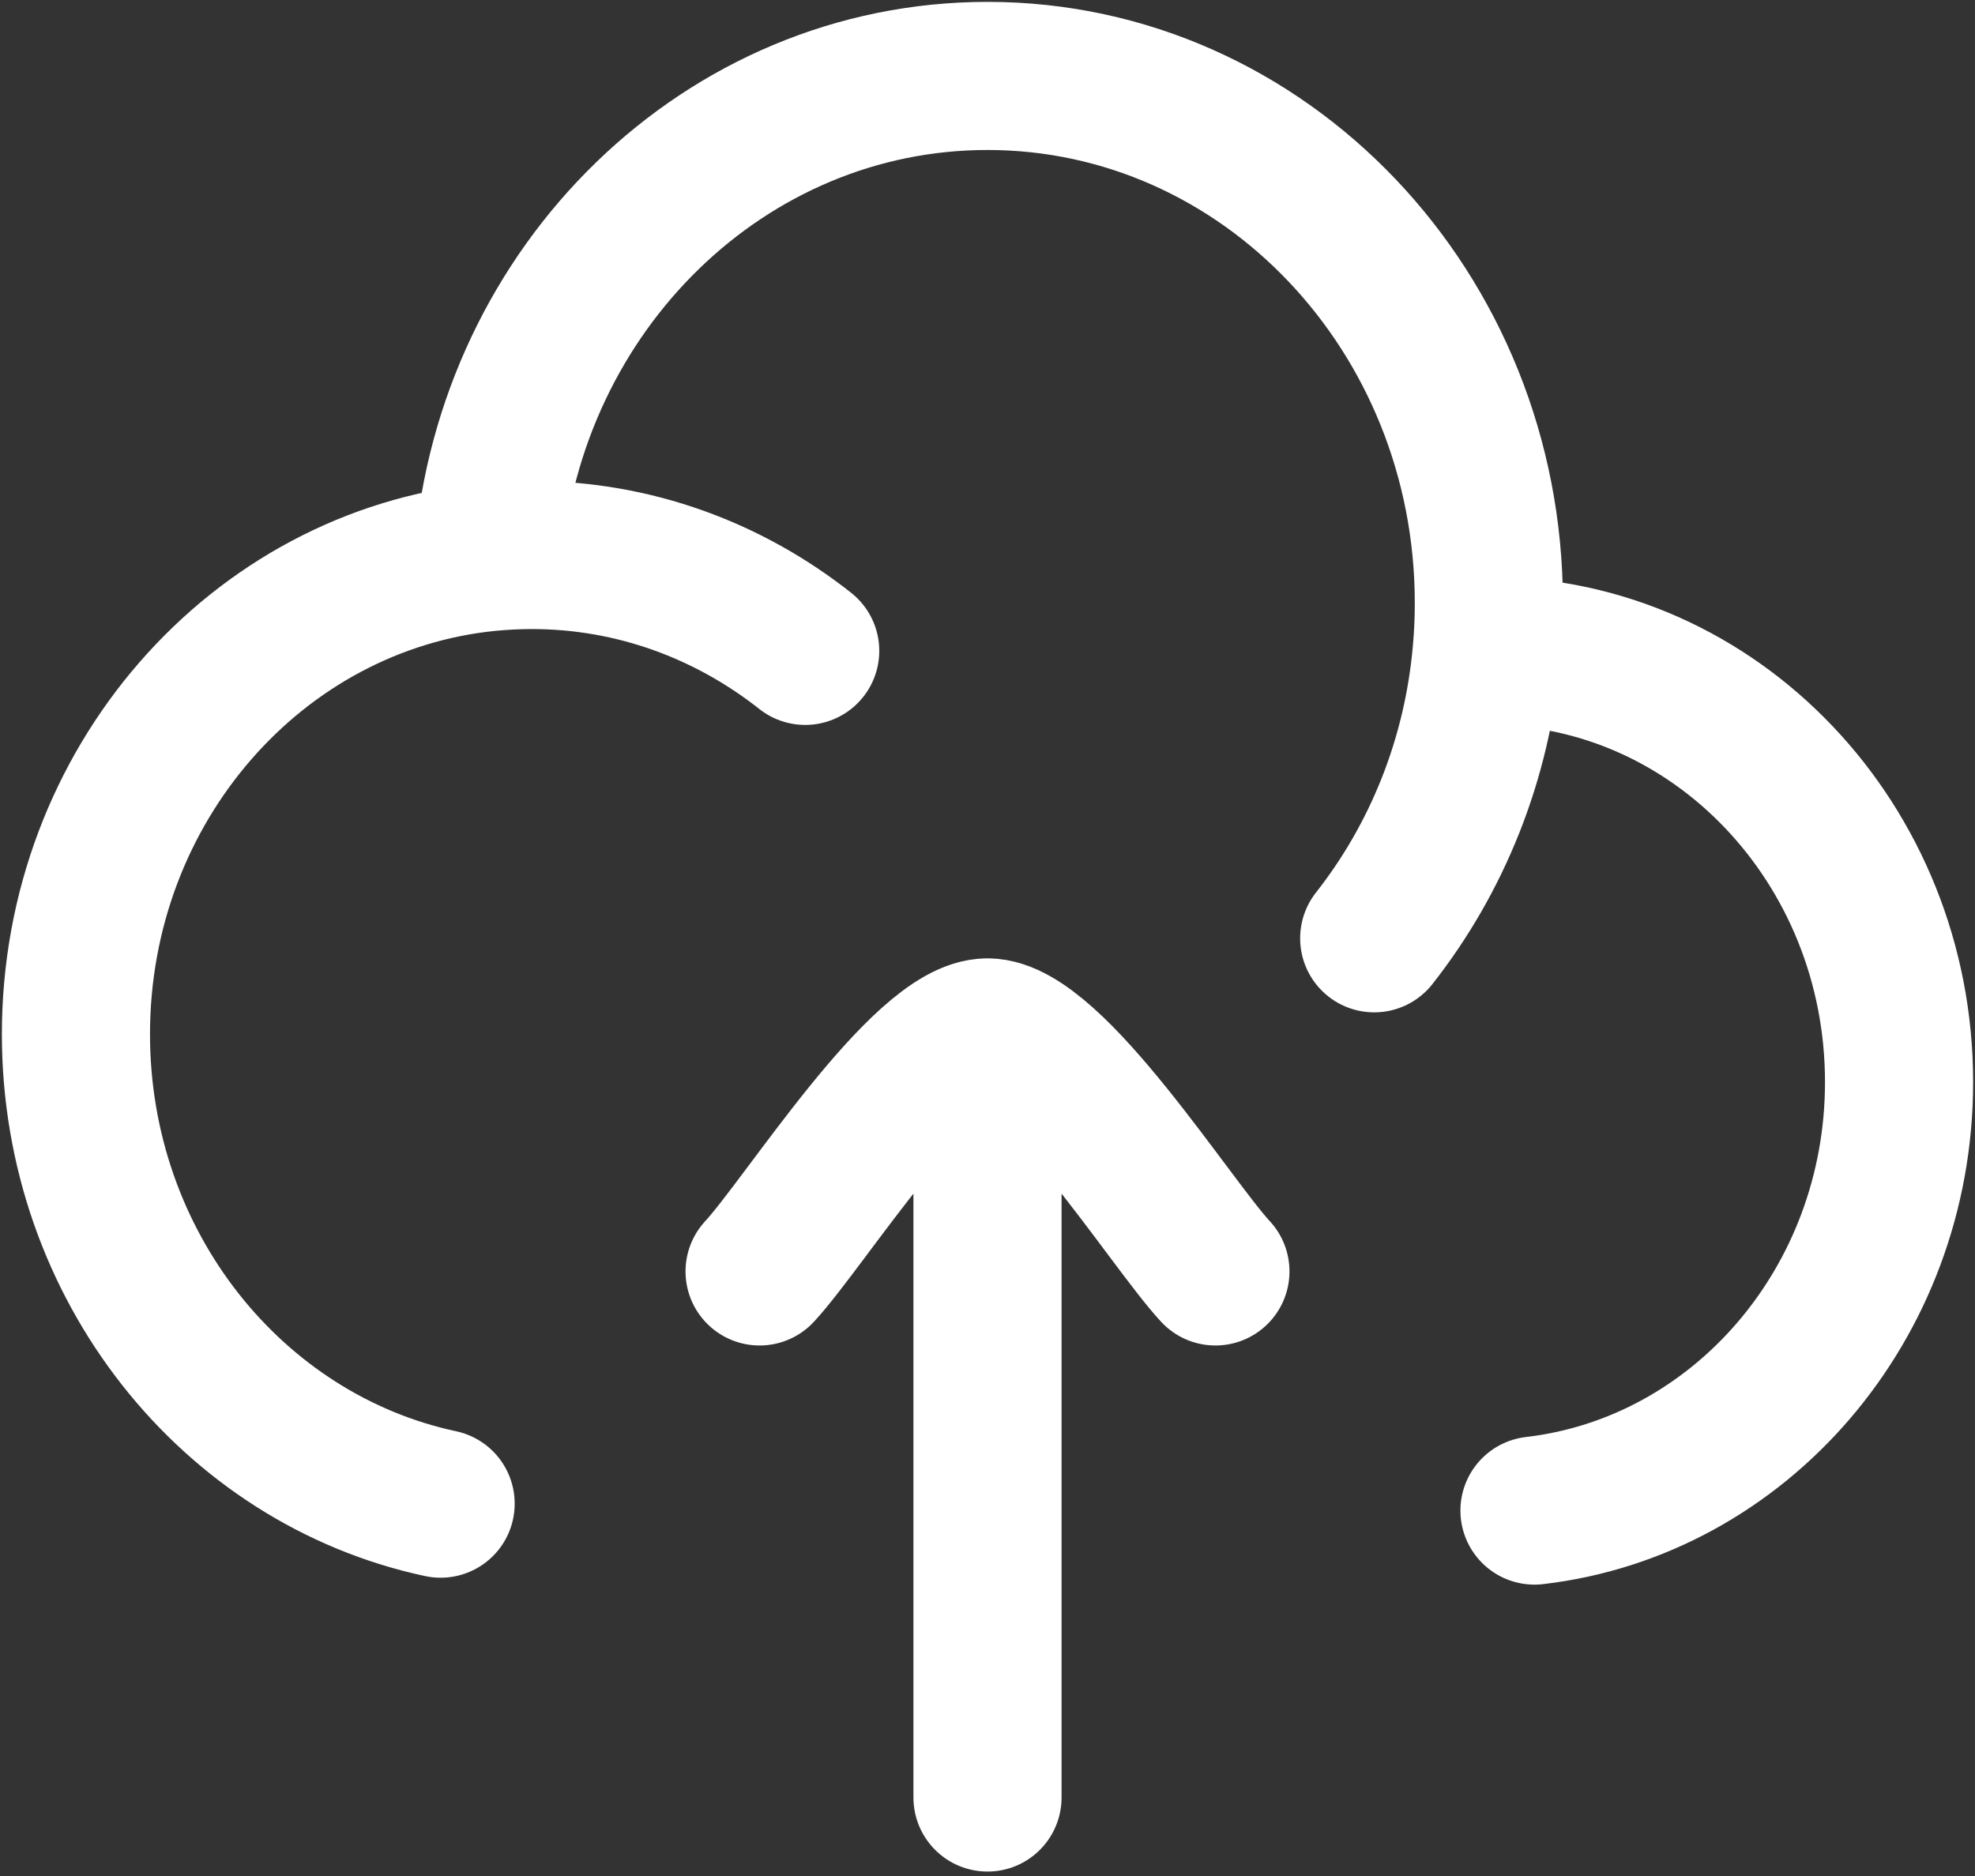 <svg width="20" height="19" viewBox="0 0 20 19" fill="none" xmlns="http://www.w3.org/2000/svg">
<rect x="0" y="0" width="20" height="19" fill="#333333" stroke="none"/>
<path d="M15.056 6.592C15.063 6.592 15.07 6.592 15.077 6.592C17.371 6.592 19.231 8.547 19.231 10.959C19.231 13.207 17.615 15.058 15.539 15.299M15.056 6.592C15.07 6.432 15.077 6.27 15.077 6.107C15.077 3.159 12.804 0.769 10 0.769C7.345 0.769 5.165 2.913 4.942 5.643M15.056 6.592C14.962 7.693 14.55 8.697 13.916 9.503M4.942 5.643C2.601 5.878 0.769 7.951 0.769 10.474C0.769 12.821 2.355 14.779 4.462 15.229M4.942 5.643C5.088 5.629 5.235 5.621 5.385 5.621C6.424 5.621 7.383 5.983 8.154 6.592M10 10.456V18.205M10 10.456C9.354 10.456 8.146 12.388 7.692 12.877M10 10.456C10.646 10.456 11.854 12.388 12.308 12.877" stroke="white" stroke-width="1.5" stroke-linecap="round" stroke-linejoin="round"/>
</svg>
